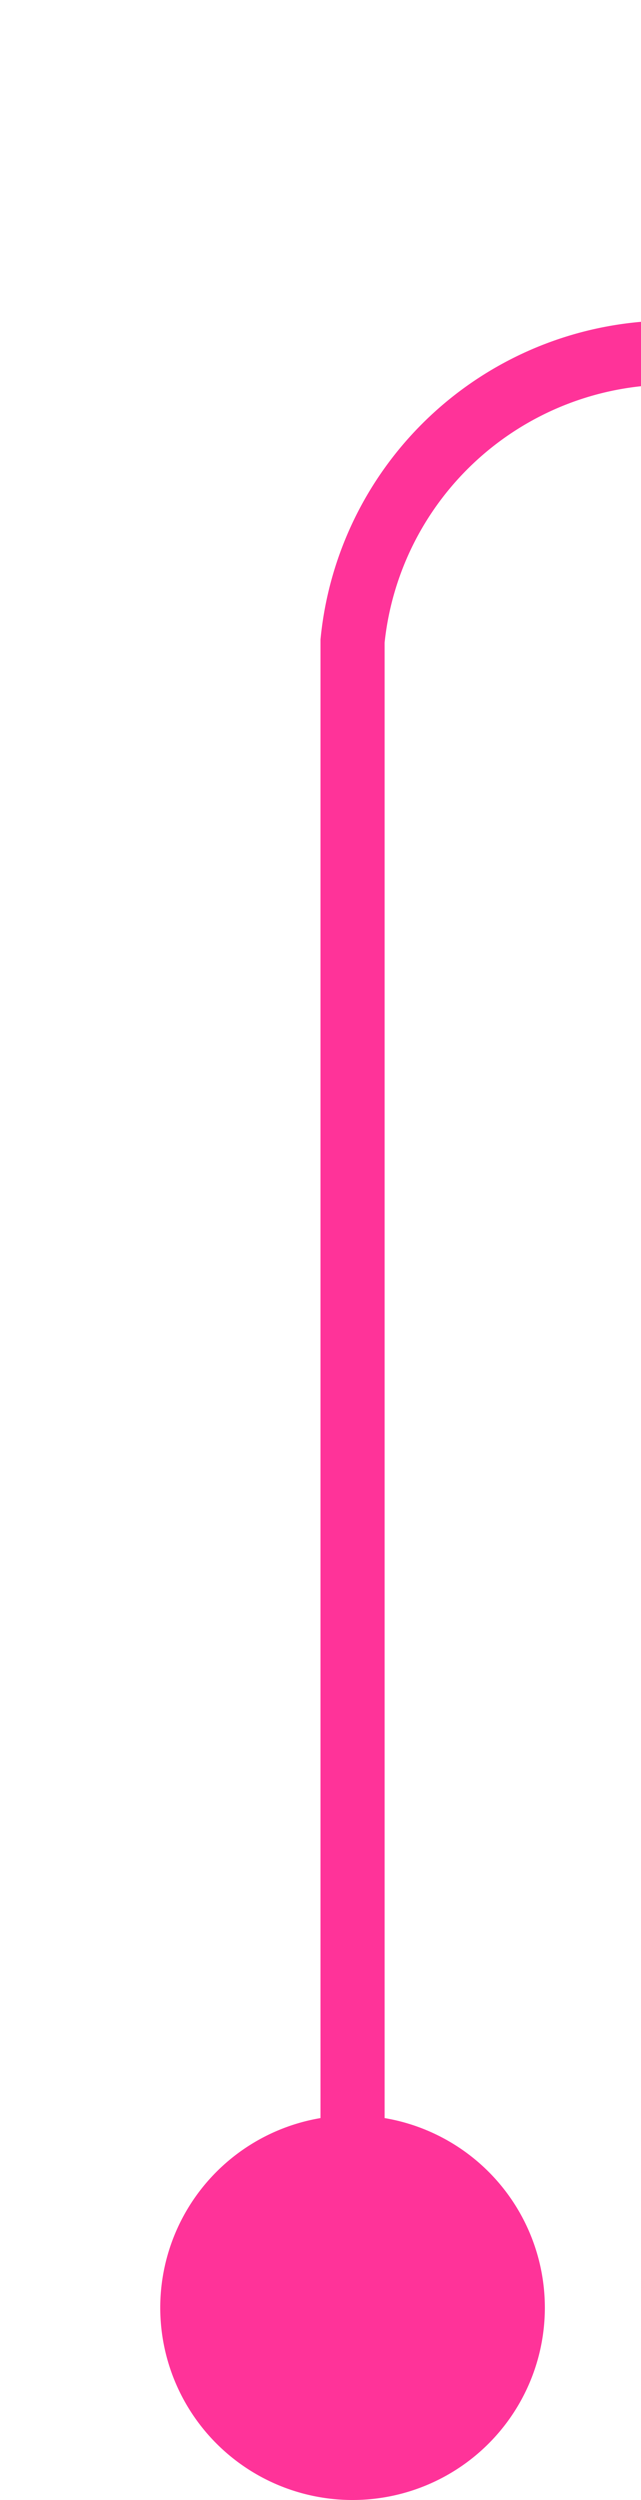 ﻿<?xml version="1.0" encoding="utf-8"?>
<svg version="1.1" xmlns:xlink="http://www.w3.org/1999/xlink" width="10px" height="39px" preserveAspectRatio="xMidYMin meet" viewBox="532 235  8 39" xmlns="http://www.w3.org/2000/svg">
  <path d="M 536.5 273  L 536.5 245  A 5 5 0 0 1 541.5 240.5 L 707.5 254.5  " stroke-width="1" stroke="#ff3399" fill="none" />
  <path d="M 536.5 268  A 3 3 0 0 0 533.5 271 A 3 3 0 0 0 536.5 274 A 3 3 0 0 0 539.5 271 A 3 3 0 0 0 536.5 268 Z " fill-rule="nonzero" fill="#ff3399" stroke="none" />
</svg>